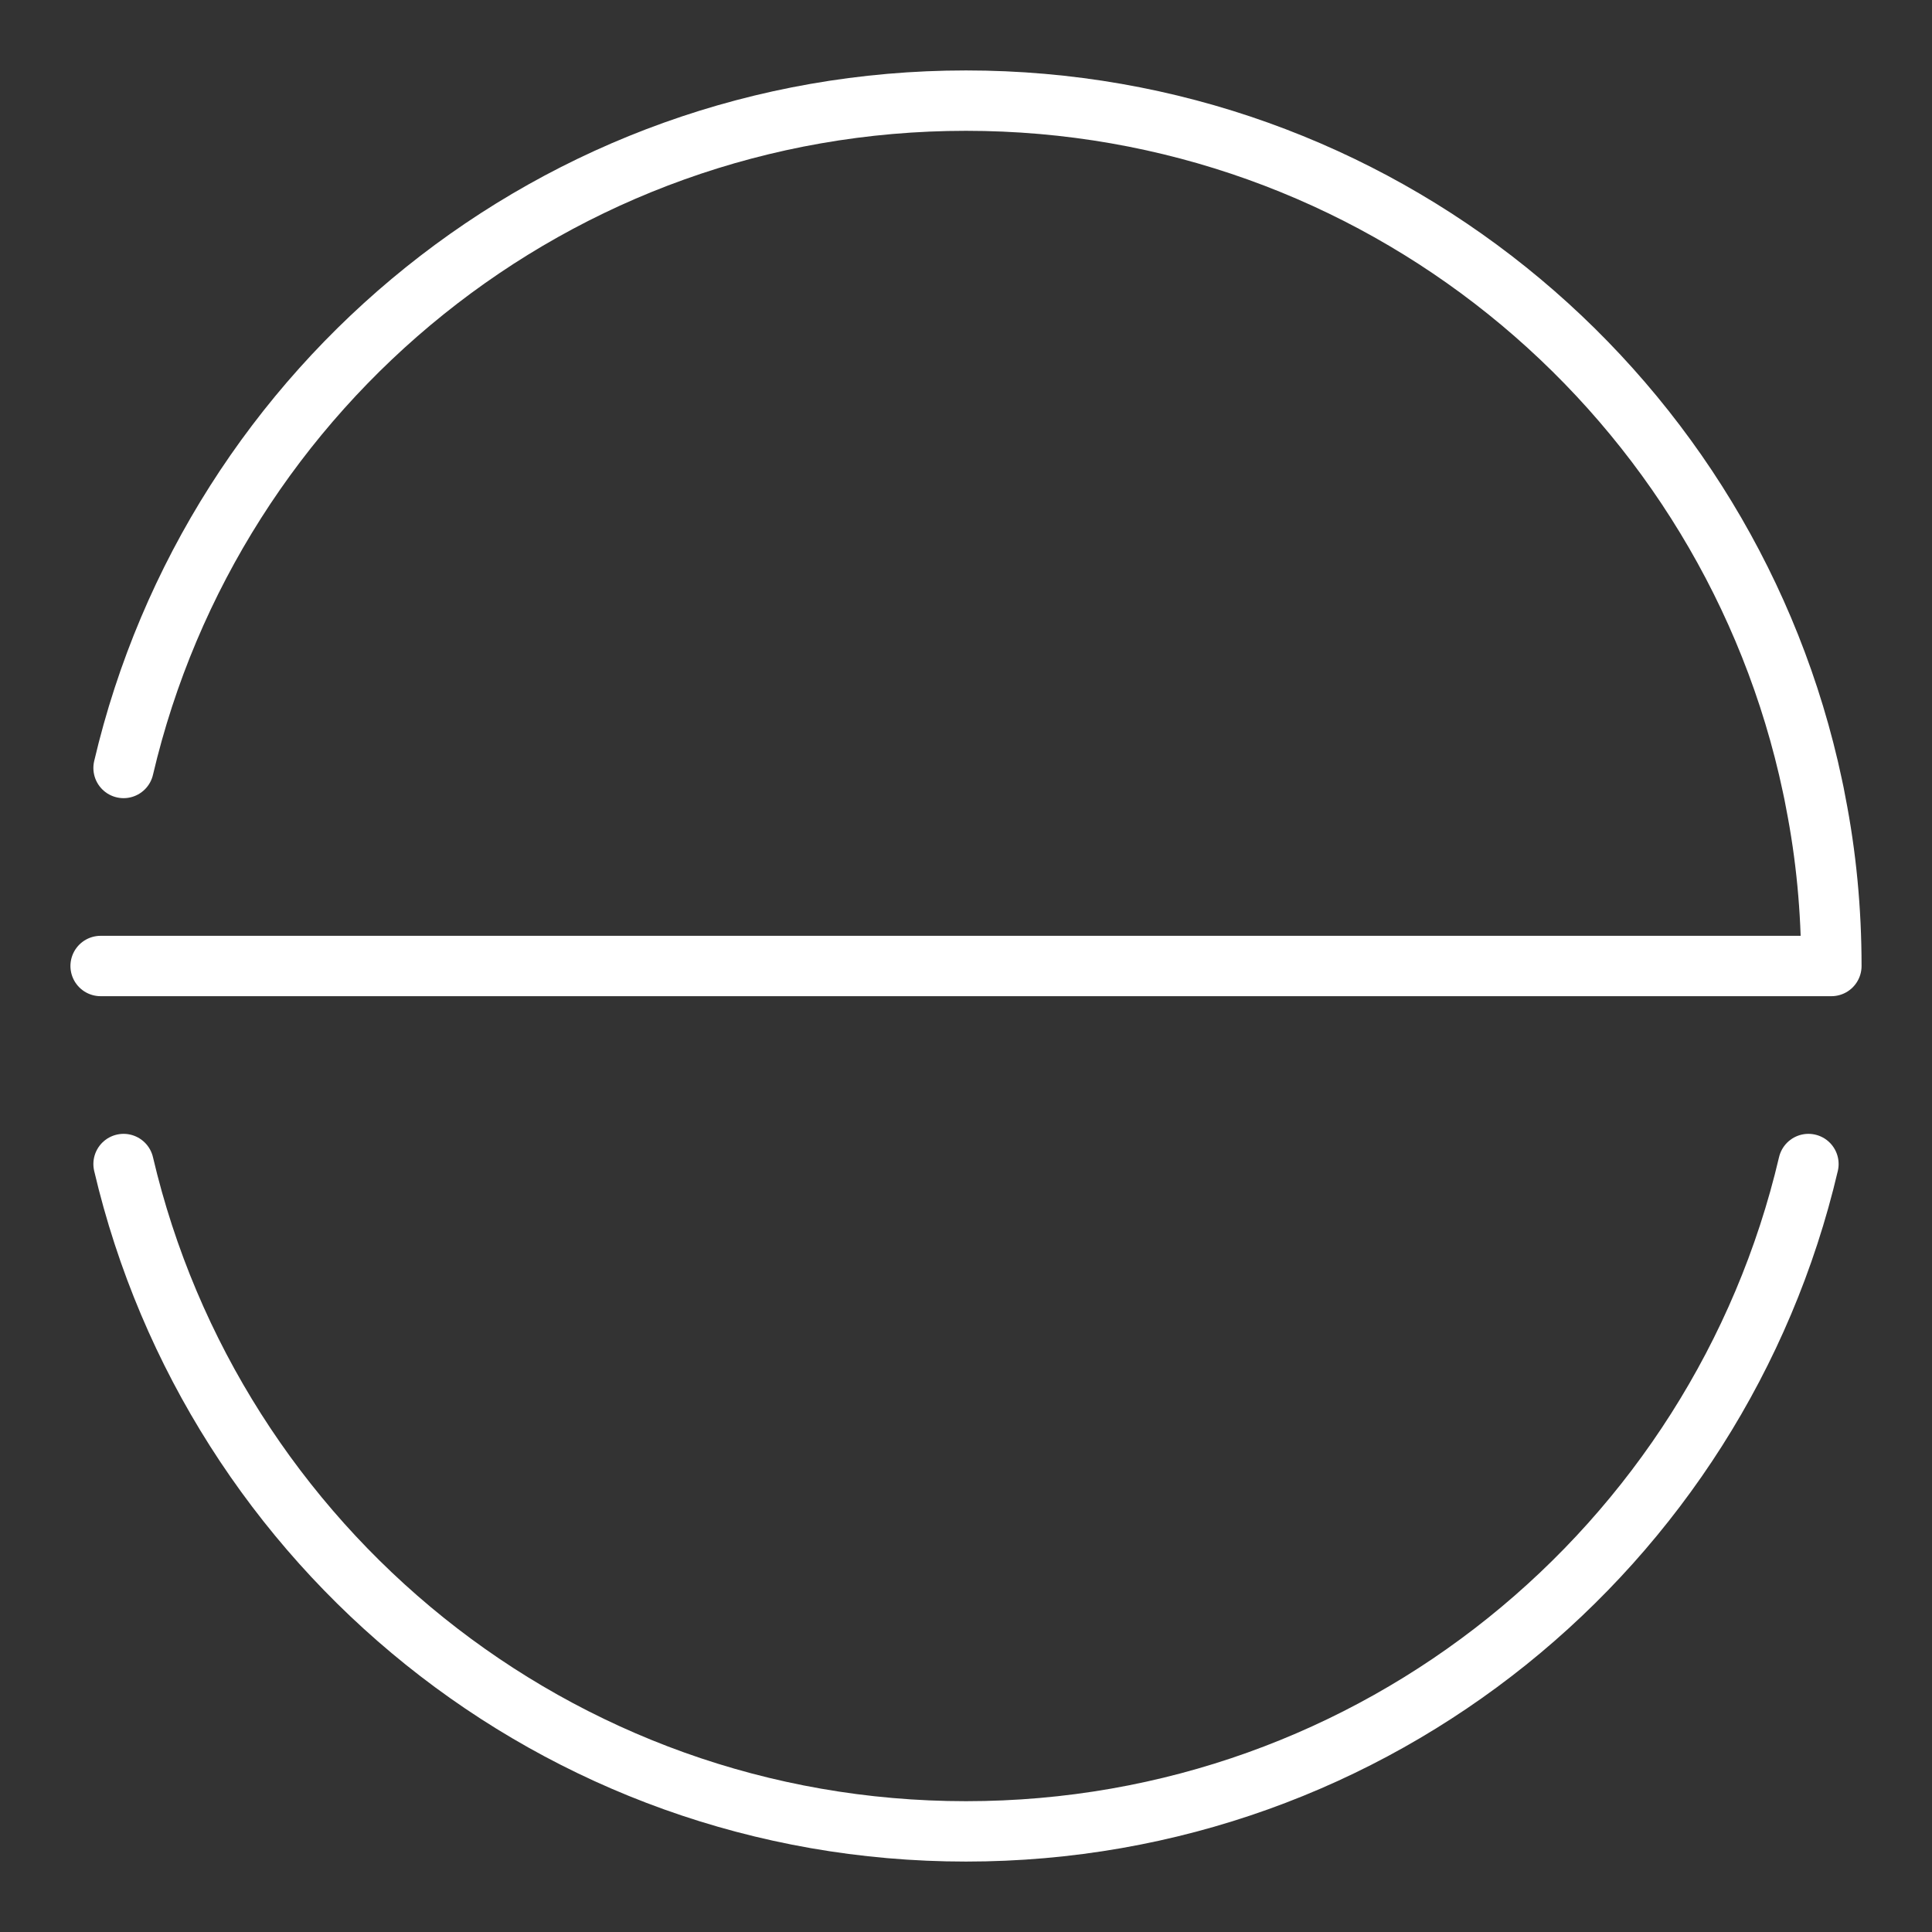<ns0:svg xmlns:ns0="http://www.w3.org/2000/svg" id="b" viewBox="0 0 48 48" style="stroke-width:1.5px"><ns0:rect x="0" y="0" width="48" height="48" fill="#333333" stroke="none"/><ns0:defs style="stroke-width:1.5px"><ns0:style style="stroke-width:1.5px">.c{fill:none;stroke:#fff;stroke-linecap:round;stroke-linejoin:round;}</ns0:style></ns0:defs><ns0:path class="c" d="m3.07,28.92c2.23,9.51,10.75,16.58,20.93,16.58s18.7-7.07,20.93-16.58" style="stroke-width:1.5px" /><ns0:path class="c" d="m2.5,24h43c0-1.39-.13-2.75-.39-4.07-.05-.29-.12-.57-.18-.85-2.23-9.51-10.75-16.58-20.93-16.58S5.3,9.57,3.07,19.08" style="stroke-width:1.5px" /></ns0:svg>